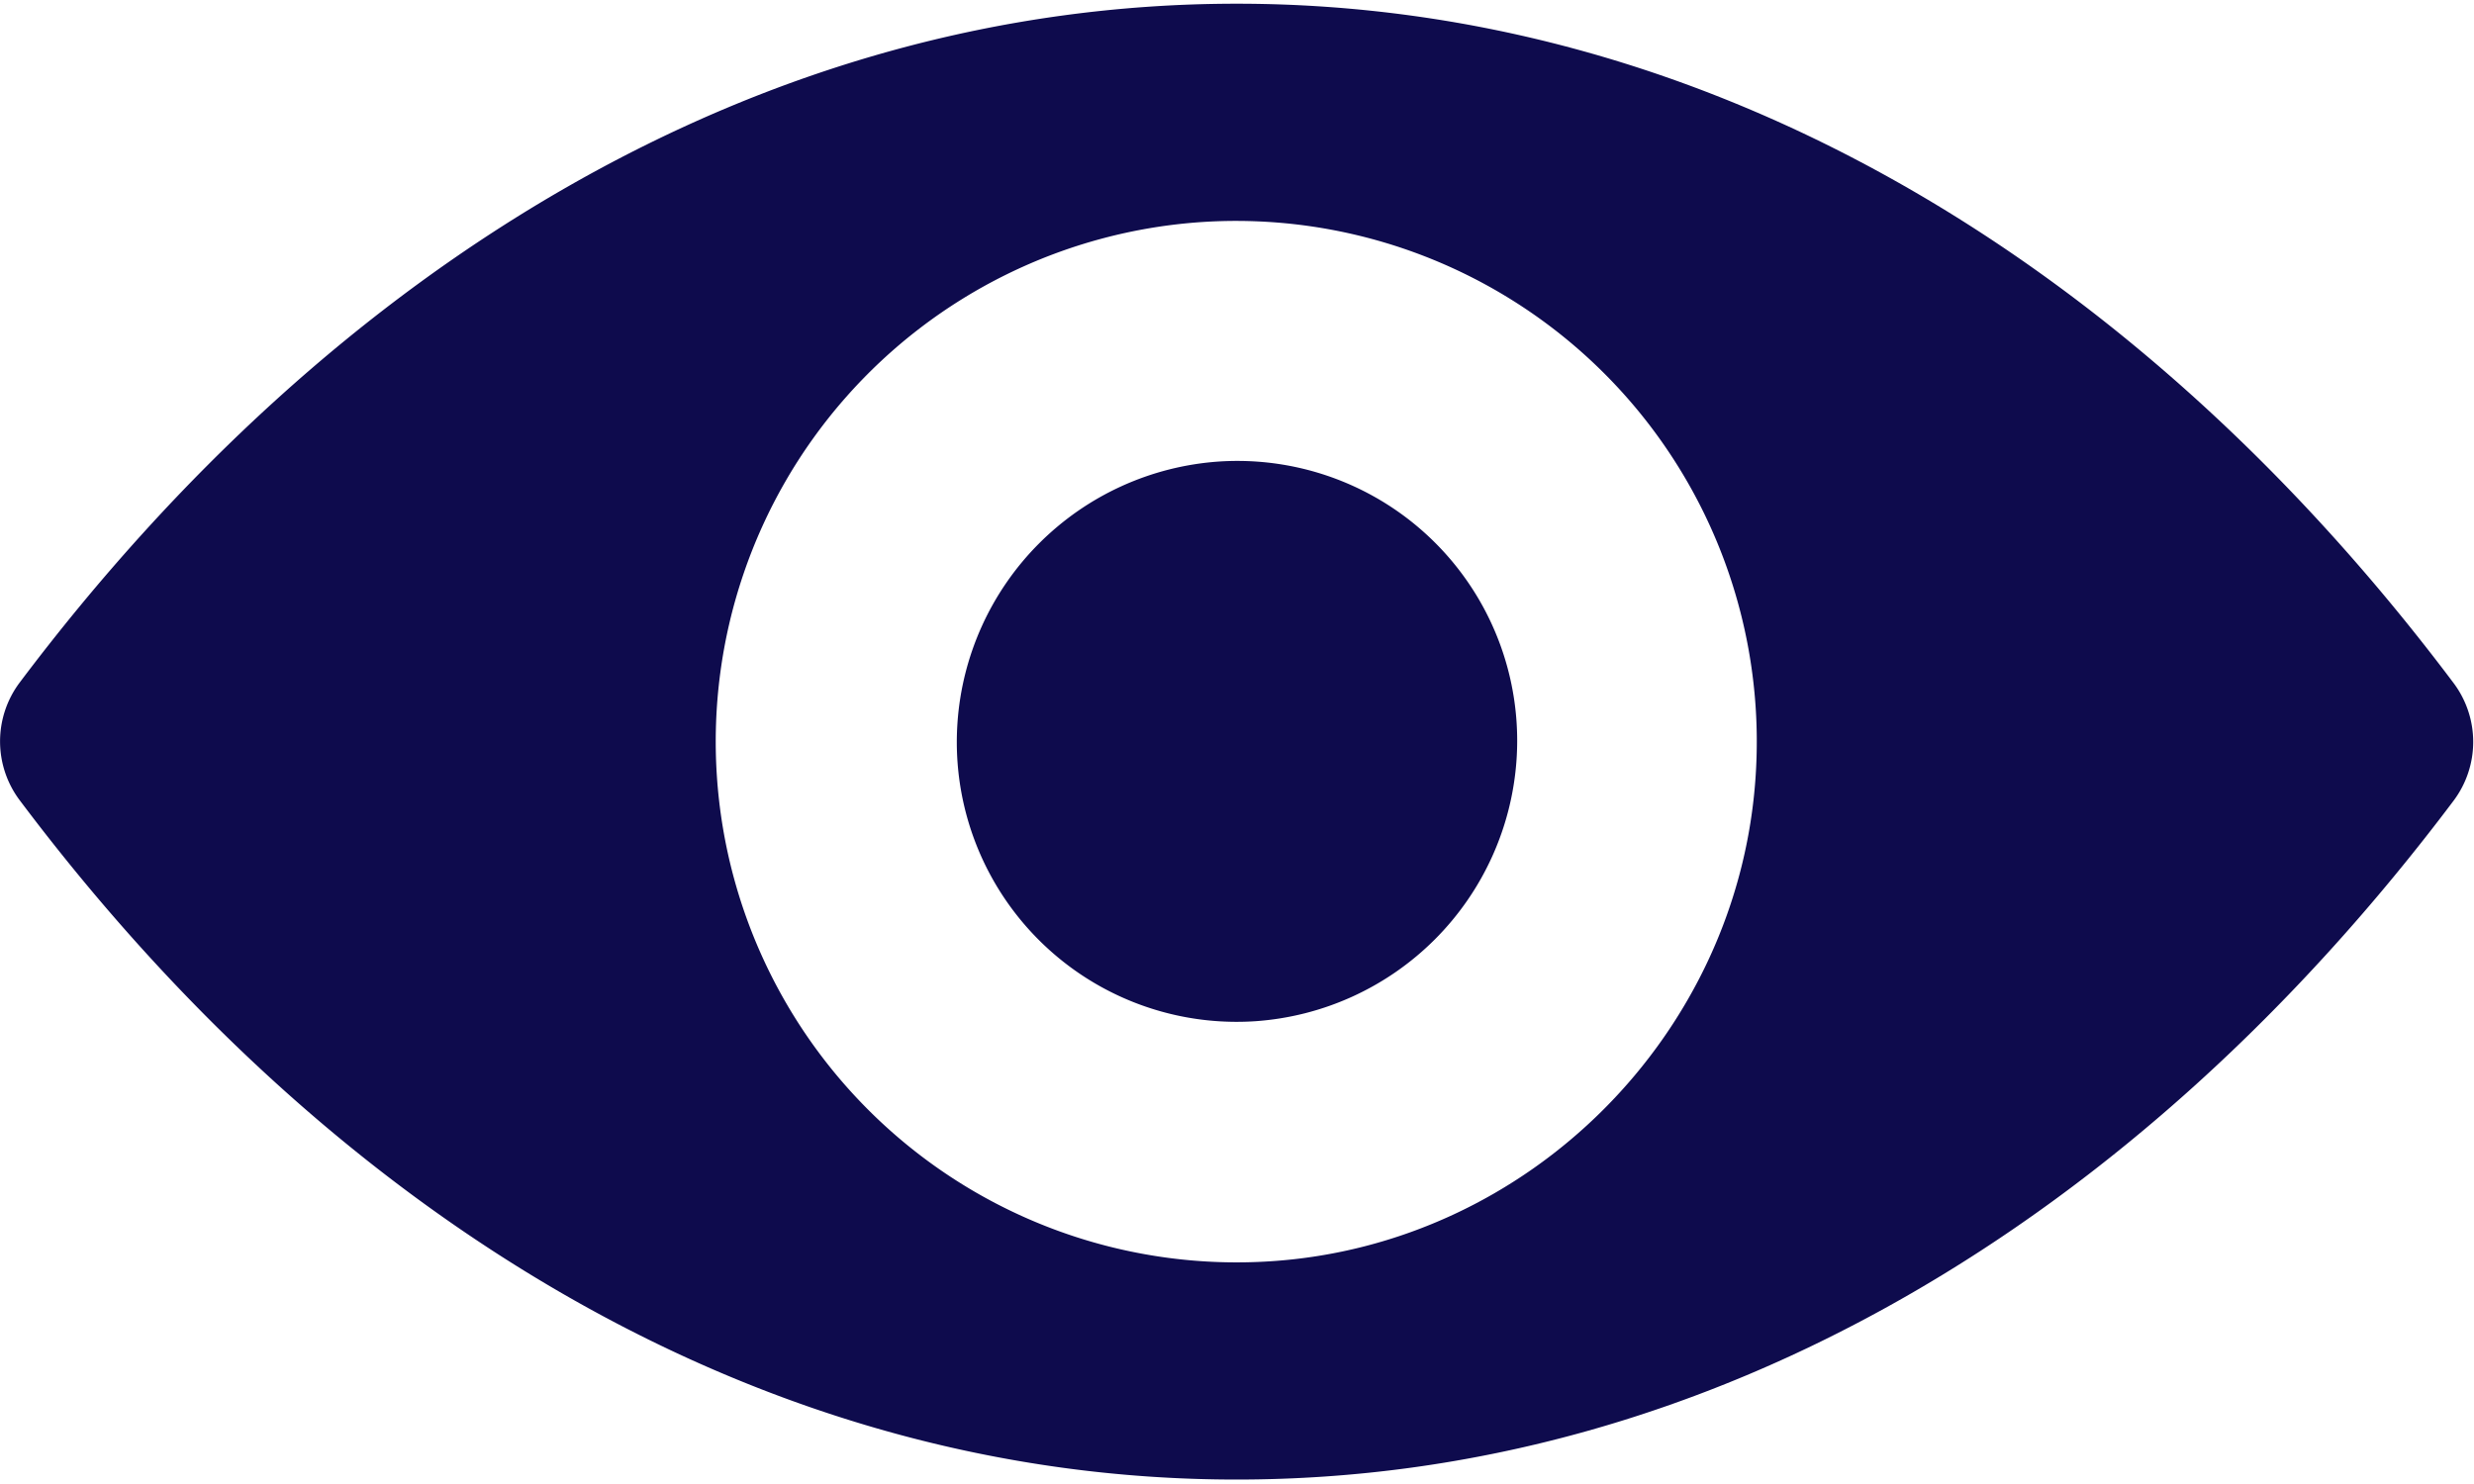 <svg xmlns="http://www.w3.org/2000/svg" width="20" height="12" viewBox="0 0 20 12">
    <path fill="#0E0B4D" fill-rule="nonzero" d="M9.997.03c-3.82 0-7.284 2.093-9.84 5.492a.793.793 0 0 0 0 .946c2.556 3.403 6.02 5.496 9.84 5.496 3.82 0 7.284-2.093 9.84-5.492a.793.793 0 0 0 0-.946C17.281 2.123 13.817.03 9.997.03zm.274 10.169a4.21 4.21 0 0 1-.548-8.404 4.21 4.21 0 0 1 4.47 4.476c-.135 2.093-1.832 3.793-3.922 3.928zm-.127-1.941A2.262 2.262 0 0 1 7.74 5.849a2.275 2.275 0 0 1 2.115-2.117 2.262 2.262 0 0 1 2.405 2.408 2.275 2.275 0 0 1-2.115 2.118z"/>
</svg>
